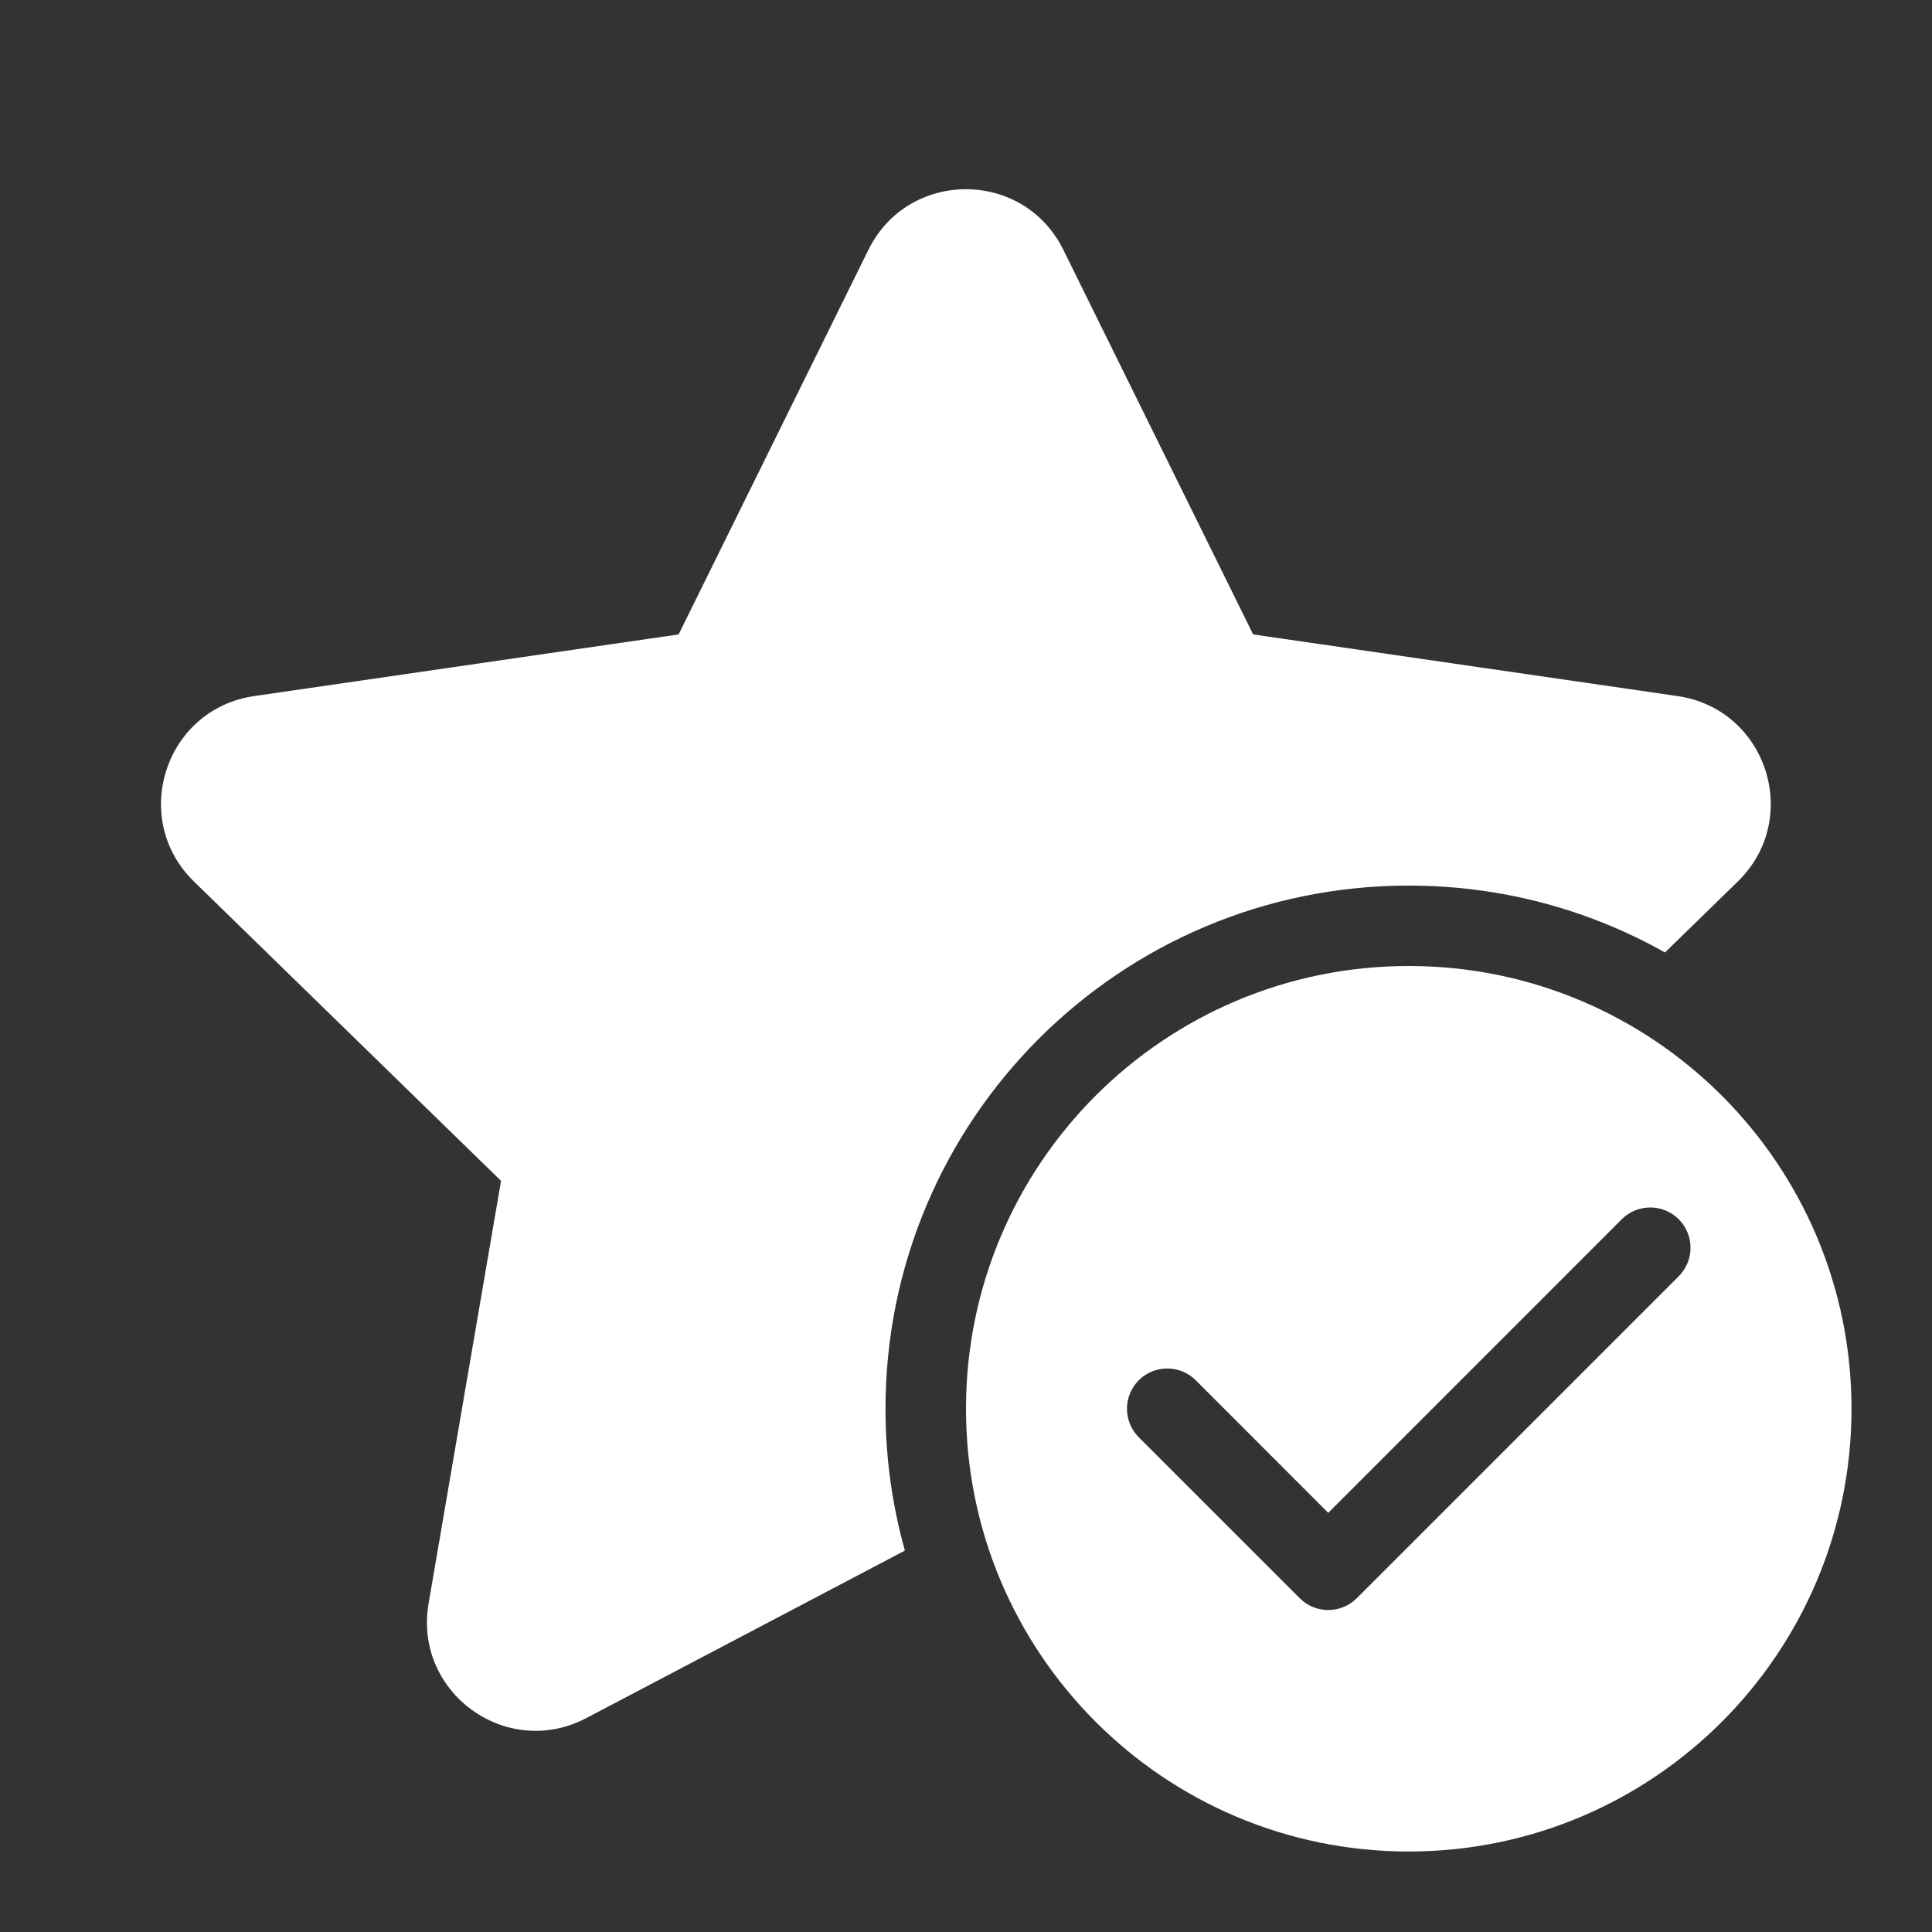 <svg width="24" height="24" viewBox="0 0 24 24" fill="none" xmlns="http://www.w3.org/2000/svg">
<rect x="0" y="0" width="24" height="24" fill="#333333" stroke="none"/>
<path d="M13.209 3.103C12.714 2.1 11.283 2.1 10.788 3.103L8.43 7.881L3.157 8.647C2.05 8.808 1.608 10.169 2.409 10.95L6.224 14.669L5.324 19.92C5.135 21.023 6.292 21.864 7.283 21.343L11.241 19.262C11.084 18.702 11 18.111 11 17.5C11 13.911 13.91 11.001 17.5 11.001C18.656 11.001 19.742 11.302 20.683 11.832L21.588 10.95C22.389 10.169 21.947 8.808 20.84 8.647L15.567 7.881L13.209 3.103ZM23 17.5C23 20.538 20.538 23 17.5 23C14.462 23 12 20.538 12 17.5C12 14.462 14.462 12 17.5 12C20.538 12 23 14.462 23 17.5ZM20.854 15.146C20.658 14.951 20.342 14.951 20.146 15.146L16.5 18.793L14.854 17.146C14.658 16.951 14.342 16.951 14.146 17.146C13.951 17.342 13.951 17.658 14.146 17.854L16.146 19.854C16.342 20.049 16.658 20.049 16.854 19.854L20.854 15.854C21.049 15.658 21.049 15.342 20.854 15.146Z" fill="#ffffff"/>
</svg>
